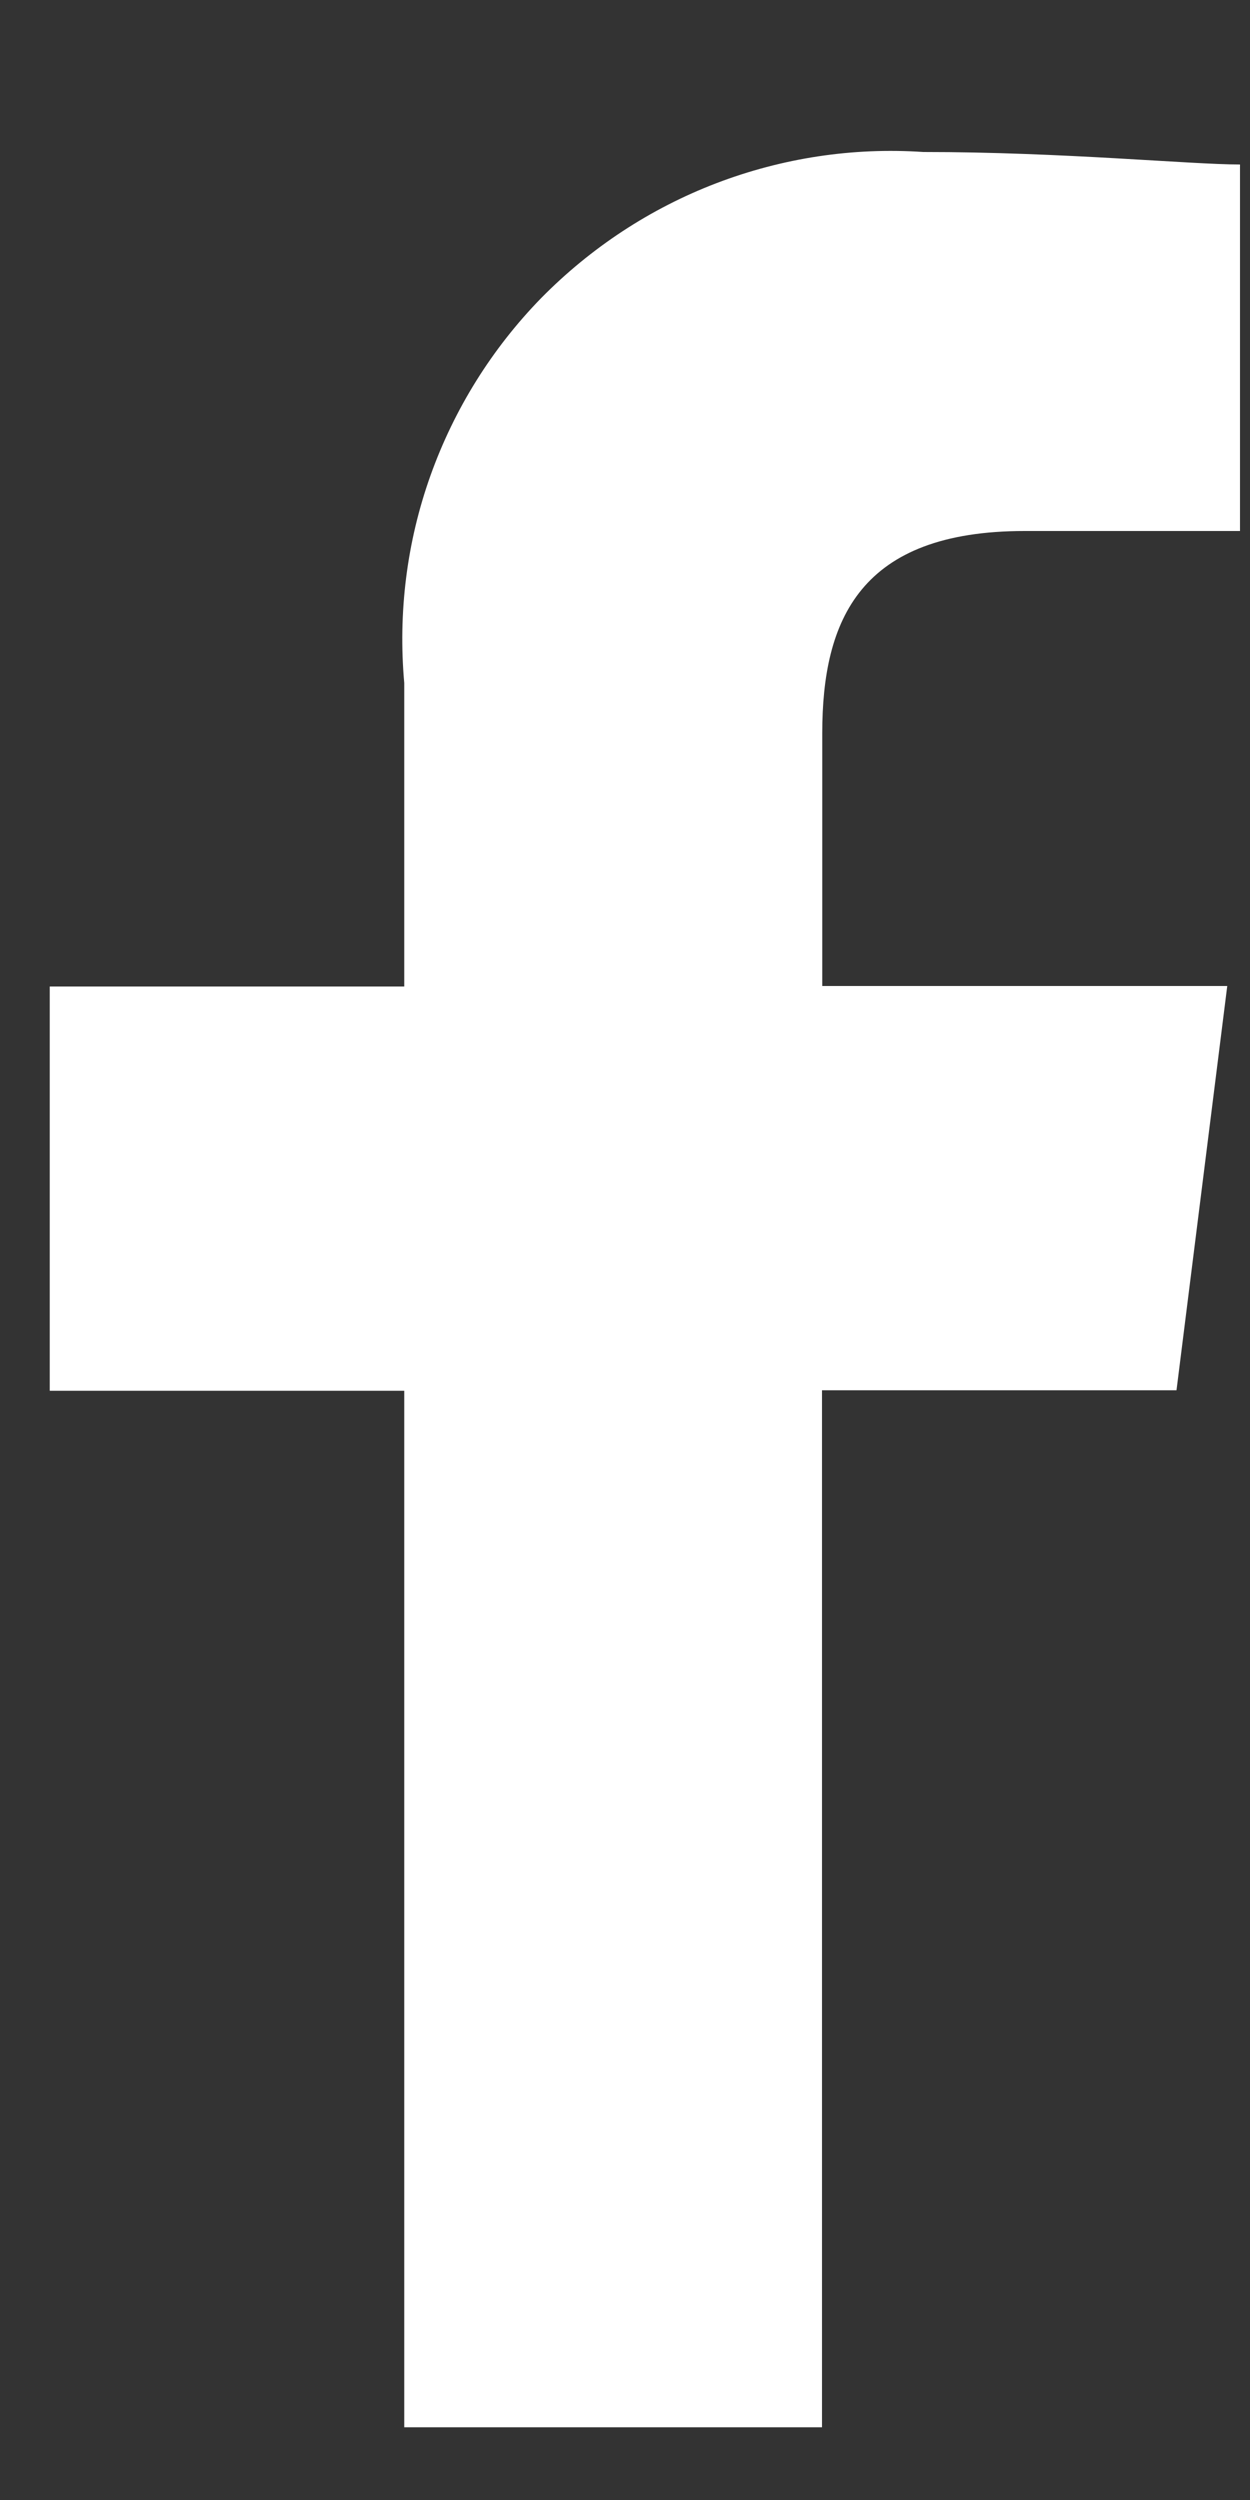 <?xml version="1.0" encoding="UTF-8"?>
<svg fill="none" version="1.1" viewBox="0 0 5 10" xmlns="http://www.w3.org/2000/svg" xmlns:cc="http://creativecommons.org/ns#" xmlns:dc="http://purl.org/dc/elements/1.1/" xmlns:rdf="http://www.w3.org/1999/02/22-rdf-syntax-ns#">
<rect x="0" y="0" width="5" height="10" fill="#333333" stroke="none"/>
<path d="m3.288 9.707v-4.146h1.418l0.203-1.617h-1.62v-1.011c0-0.455 0.152-0.809 0.81-0.809h0.861v-1.466c-0.2 0-0.71-0.05-1.267-0.05-0.282-0.019-0.564 0.024-0.828 0.125-0.264 0.101-0.502 0.258-0.7 0.459-0.197 0.202-0.348 0.444-0.443 0.71-0.095 0.266-0.13 0.549-0.105 0.83v1.214h-1.418v1.617h1.418v4.146h1.671z" clip-rule="evenodd" fill="#fff" fill-rule="evenodd"/>
</svg>
